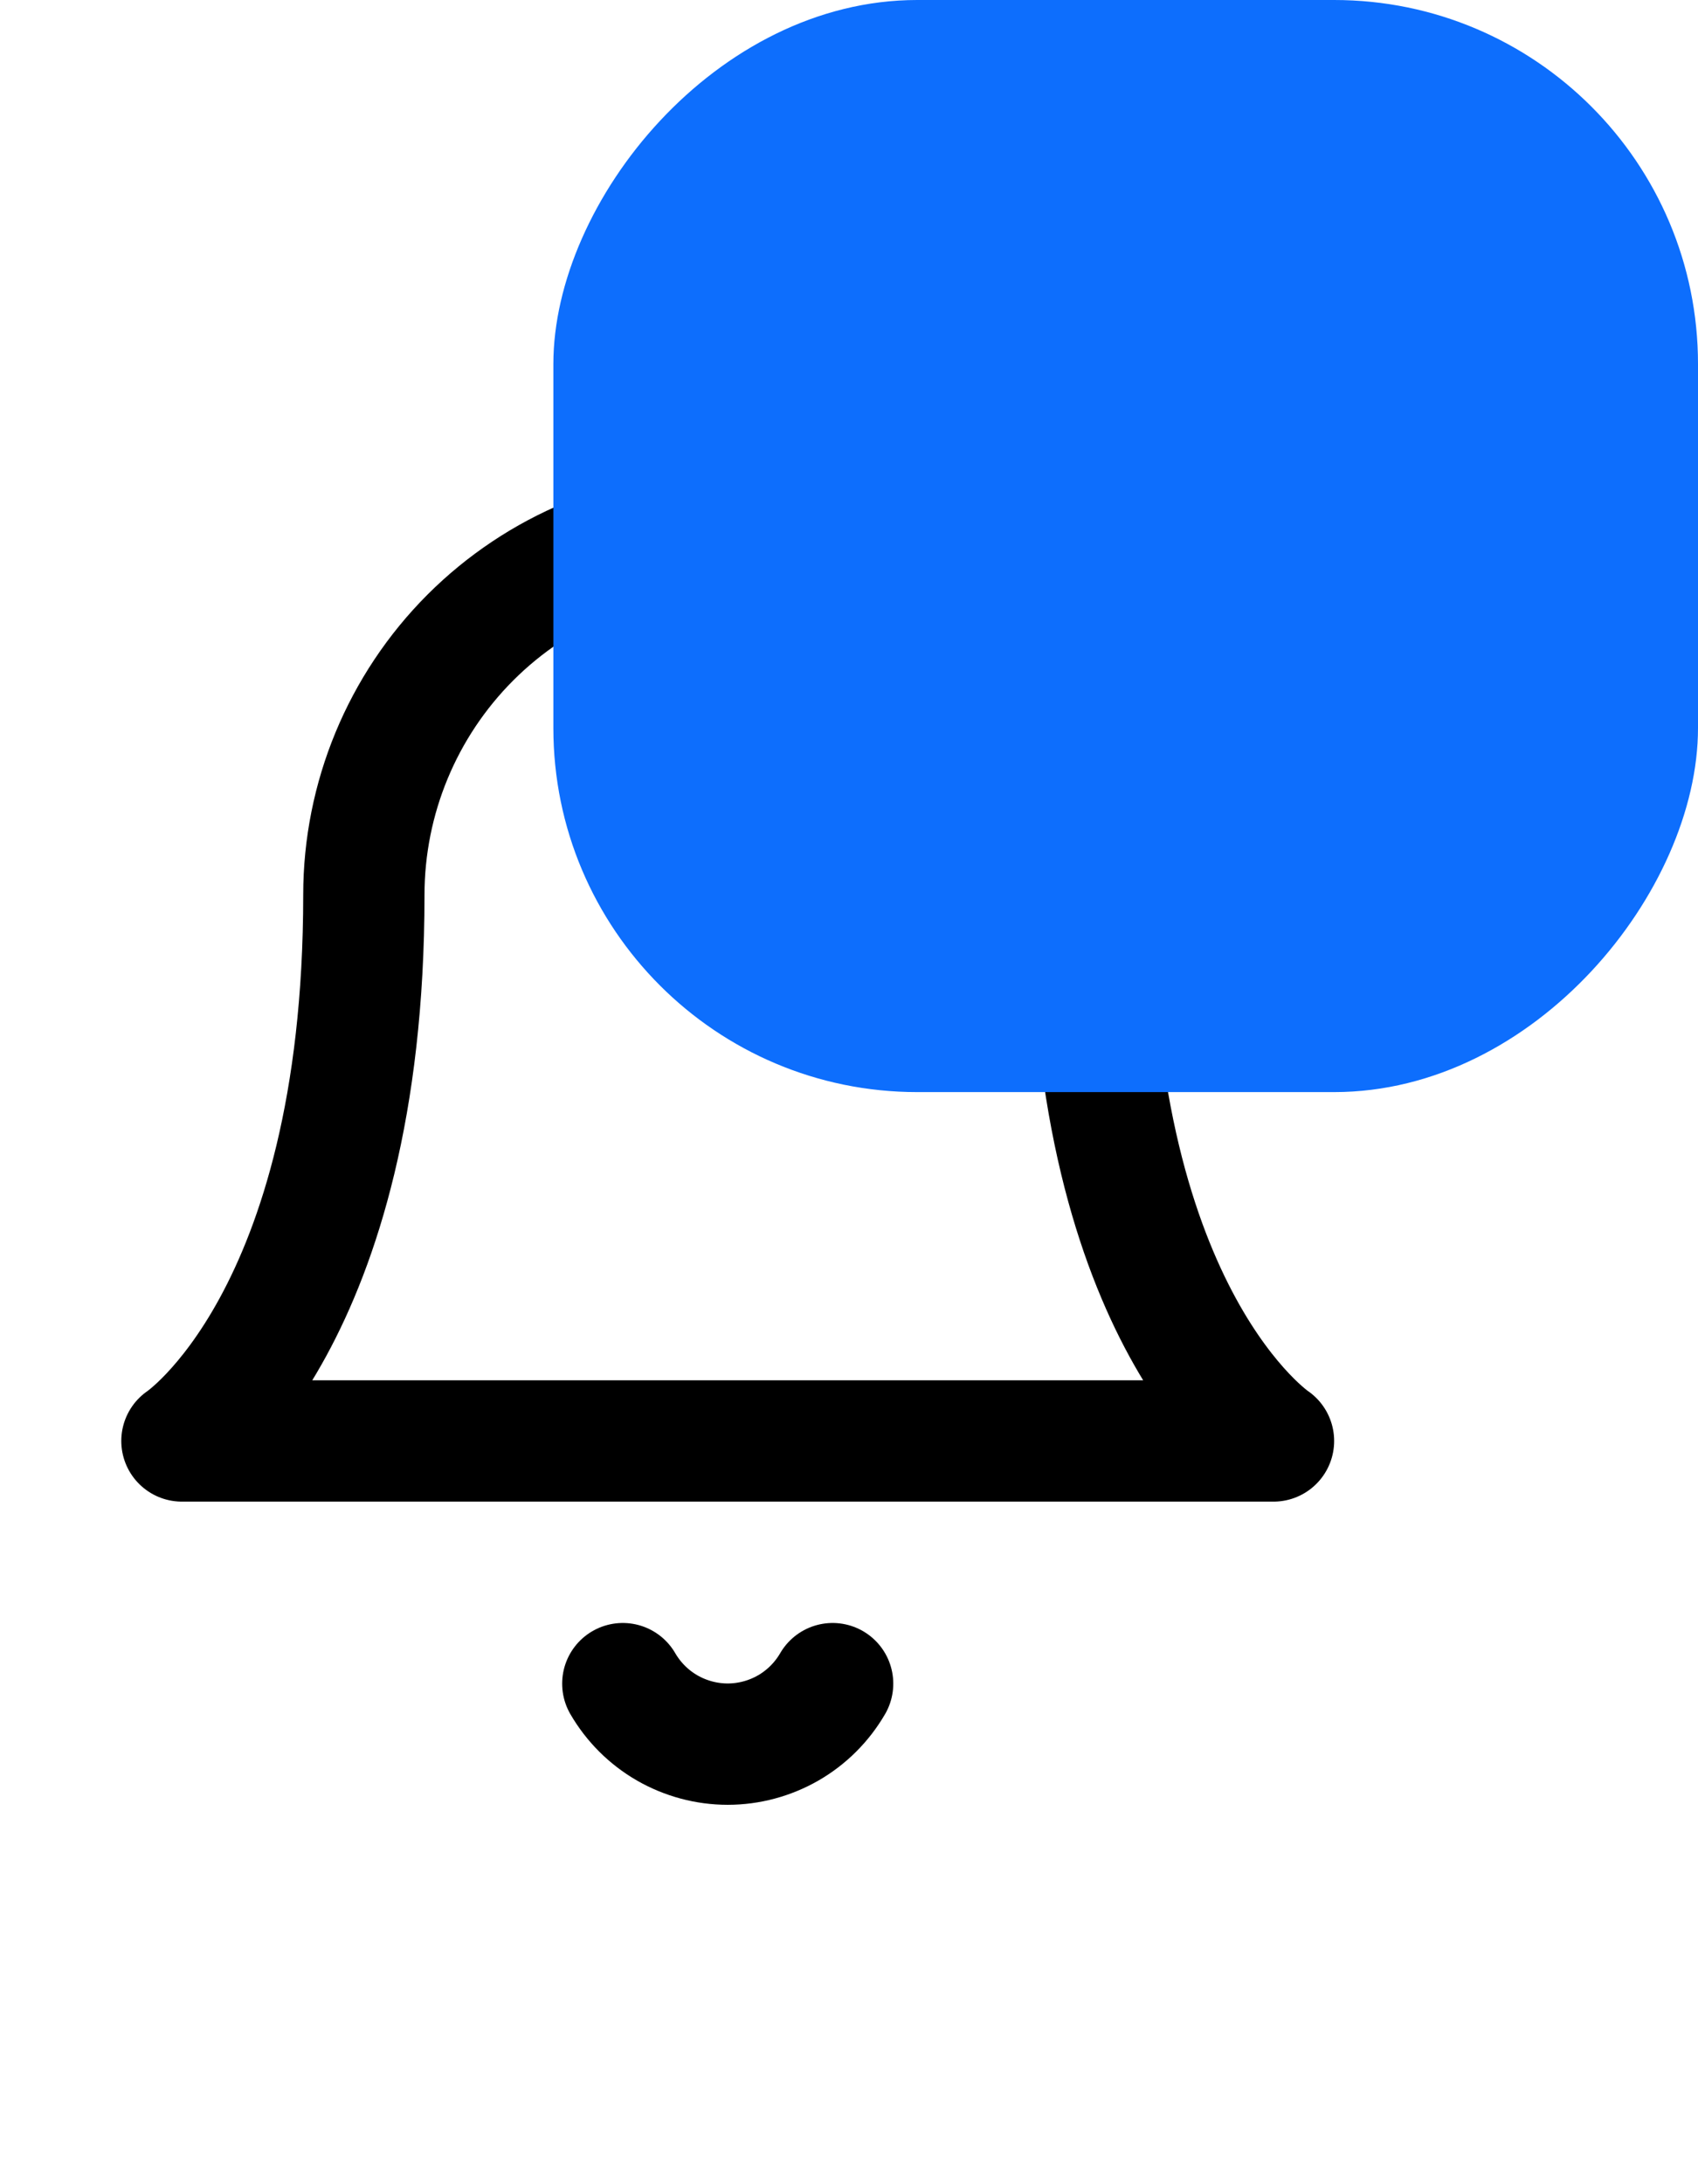 <svg width="28" height="36" viewBox="0 0 28 36" fill="none" xmlns="http://www.w3.org/2000/svg">
<path d="M18 14.75C18 13.159 17.368 11.633 16.243 10.507C15.117 9.382 13.591 8.75 12 8.75C10.409 8.75 8.883 9.382 7.757 10.507C6.632 11.633 6 13.159 6 14.75C6 21.75 3 23.75 3 23.75H21C21 23.75 18 21.75 18 14.75Z" stroke="black" stroke-width="2" stroke-linecap="round" stroke-linejoin="round"/>
<path d="M13.73 27.75C13.554 28.053 13.302 28.305 12.998 28.48C12.695 28.654 12.35 28.747 12 28.747C11.65 28.747 11.305 28.654 11.002 28.48C10.698 28.305 10.446 28.053 10.27 27.75" stroke="black" stroke-width="2" stroke-linecap="round" stroke-linejoin="round"/>
<rect width="18.875" height="18" rx="6" transform="matrix(-1 0 0 1 28 0)" fill="#0D6EFD"/>
</svg>

